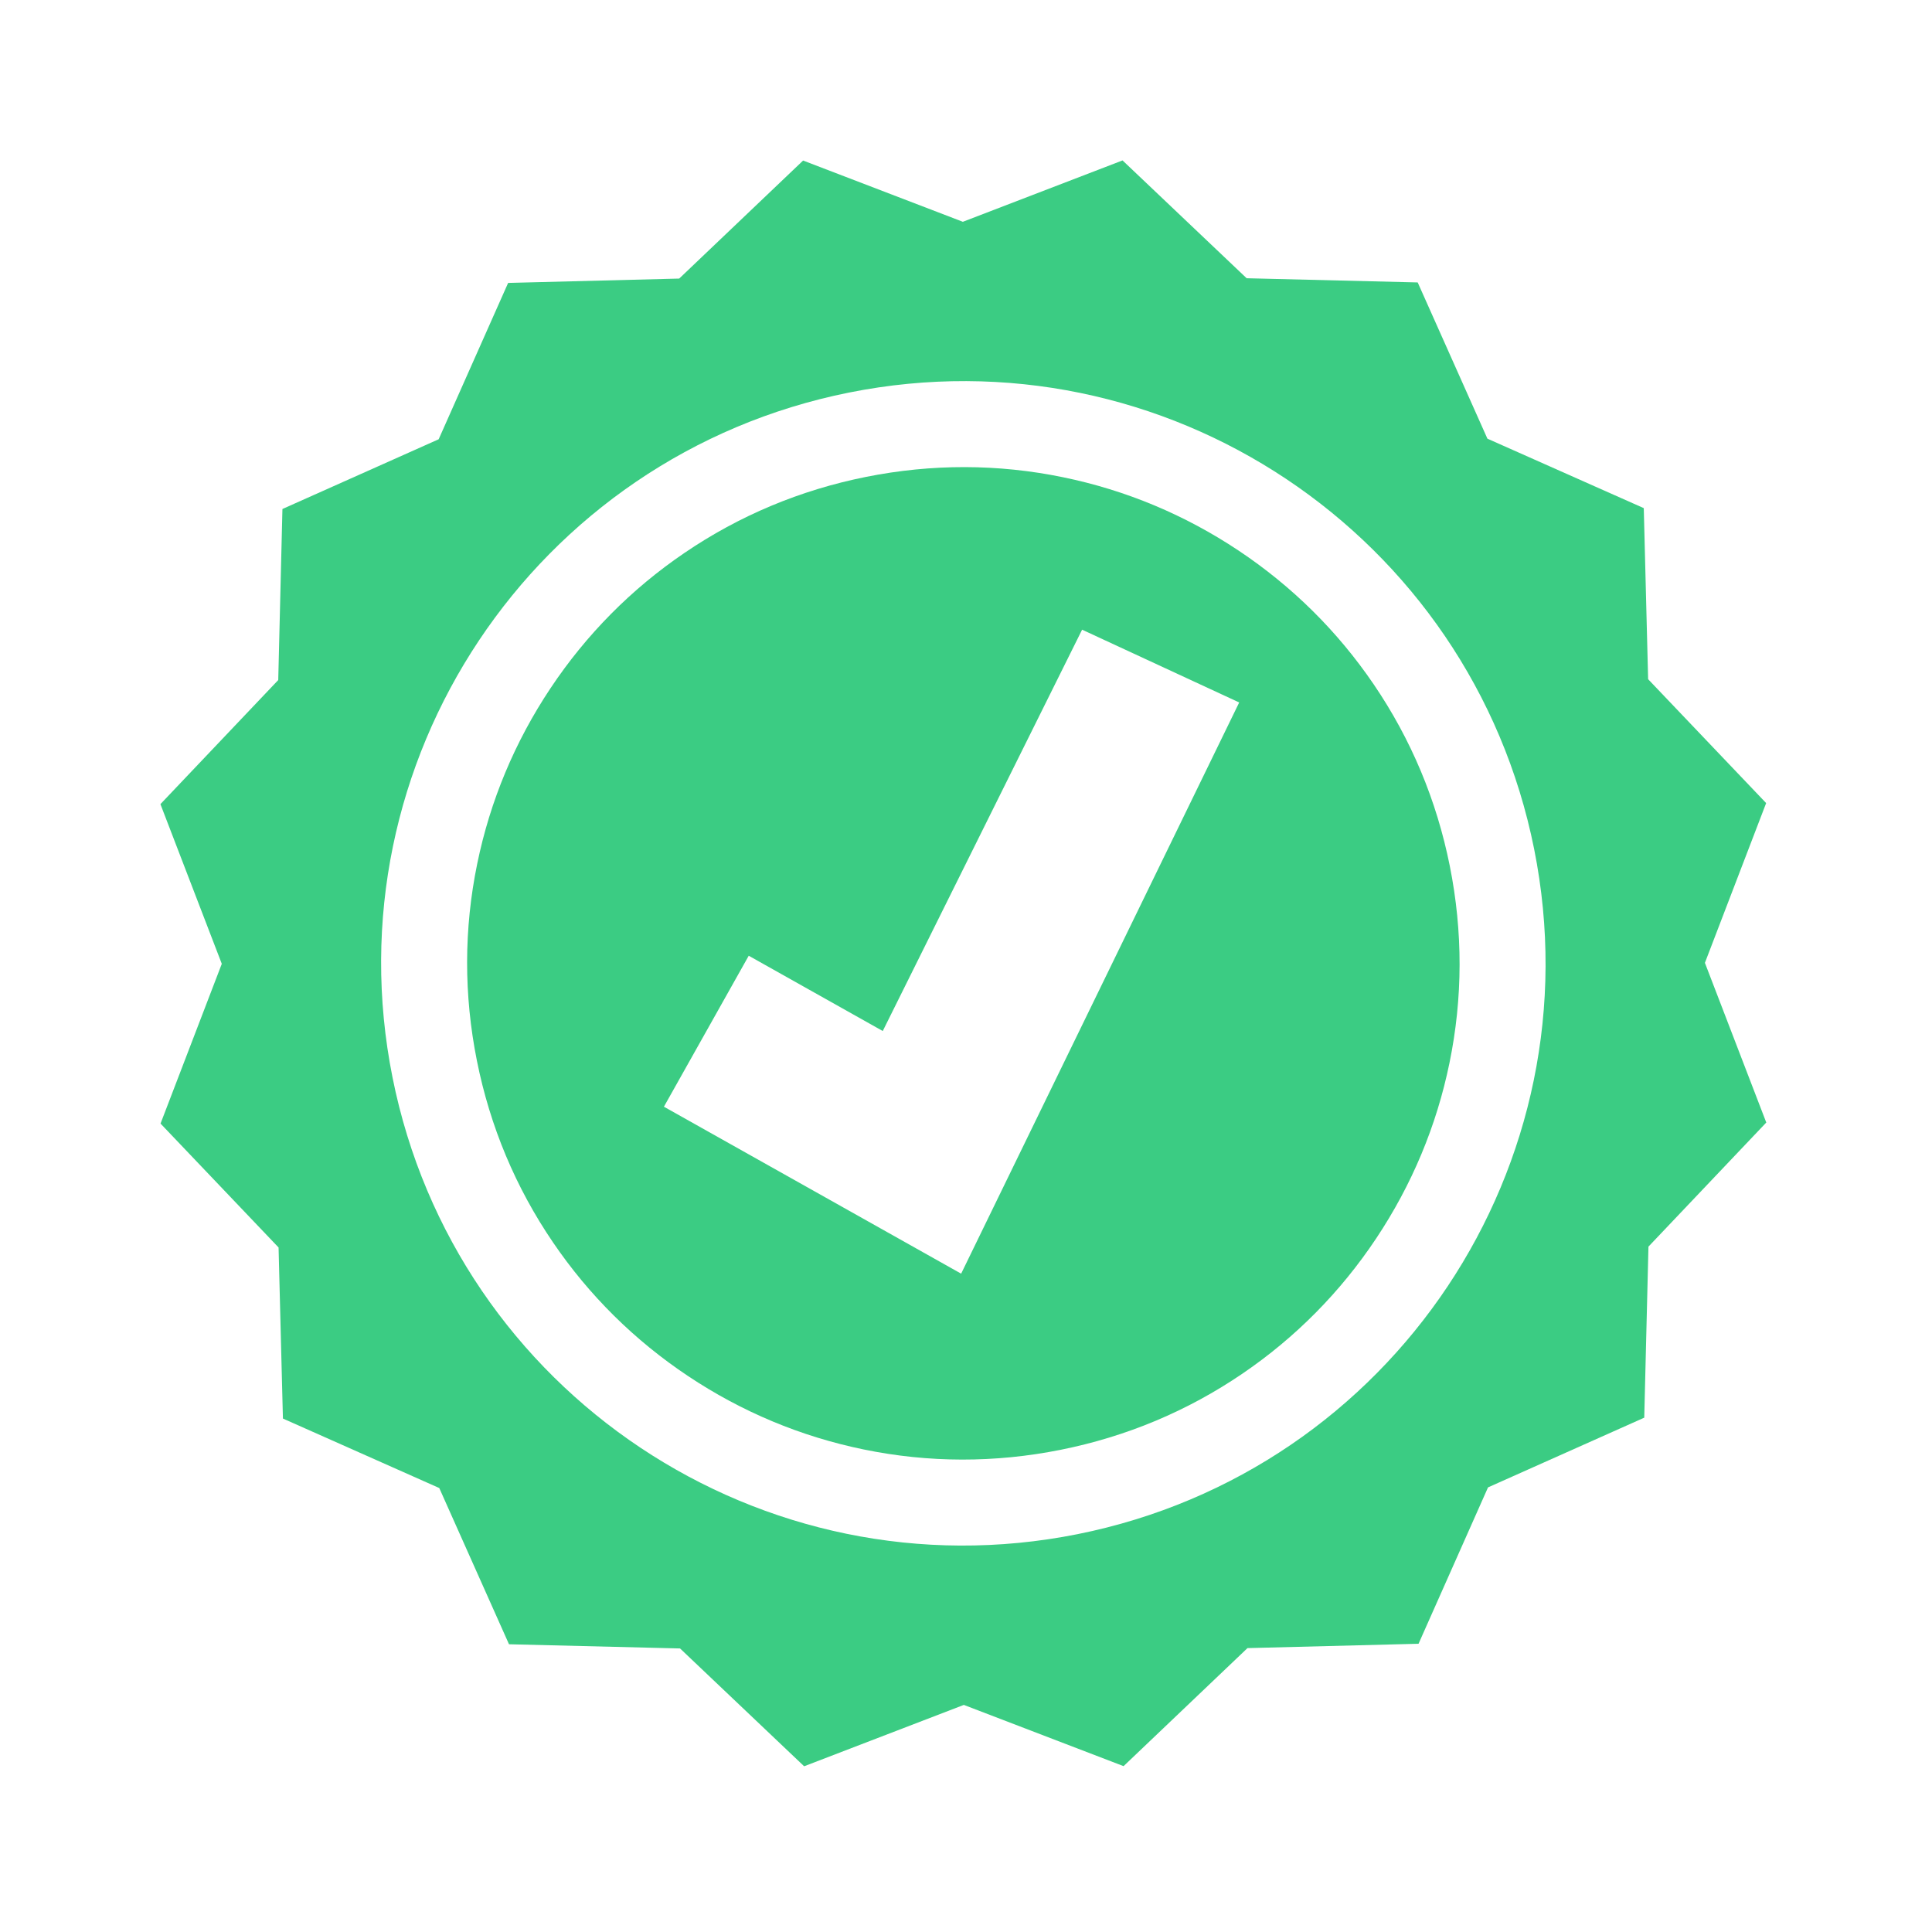 <svg width="118" height="118" viewBox="0 0 118 118" fill="none" xmlns="http://www.w3.org/2000/svg">
<path d="M83.9 41.795C81.696 38.556 78.919 35.807 75.644 33.625C72.368 31.442 68.762 29.936 64.925 29.148C60.952 28.33 56.905 28.324 52.893 29.127C48.882 29.929 45.148 31.492 41.796 33.776C38.556 35.98 35.807 38.757 33.625 42.032C31.442 45.307 29.936 48.913 29.148 52.75C28.33 56.723 28.324 60.771 29.127 64.782C29.929 68.794 31.492 72.528 33.776 75.88C35.98 79.12 38.757 81.868 42.032 84.05C45.307 86.233 48.913 87.74 52.75 88.528C56.723 89.346 60.771 89.352 64.782 88.549C68.794 87.746 72.528 86.183 75.88 83.9C79.12 81.696 81.868 78.918 84.05 75.643C86.233 72.368 87.74 68.762 88.528 64.925C89.346 60.952 89.352 56.905 88.549 52.893C87.746 48.882 86.183 45.148 83.9 41.795ZM58.705 77.792L49.457 72.597L40.55 67.594L45.73 58.373L53.916 62.971L66.091 38.459L75.686 42.904L58.703 77.792L58.705 77.792Z" fill="#3BCC83"/>
<path d="M107.871 49.051L100.662 41.483L100.396 31.035L90.846 26.792L86.588 17.25L76.141 16.994L68.561 9.798L58.808 13.546L49.051 9.805L41.483 17.014L31.035 17.28L26.792 26.829L17.25 31.088L16.994 41.535L9.798 49.114L13.546 58.867L9.805 68.624L17.014 76.192L17.28 86.64L26.829 90.884L31.088 100.426L41.535 100.682L49.114 107.878L58.867 104.13L68.624 107.87L76.192 100.661L86.64 100.395L90.883 90.845L100.425 86.587L100.682 76.14L107.878 68.56L104.13 58.807L107.87 49.05L107.871 49.051ZM65.813 93.701C46.559 97.553 27.827 85.068 23.975 65.813C20.122 46.559 32.608 27.827 51.862 23.975C71.117 20.122 89.848 32.608 93.701 51.862C97.553 71.117 85.068 89.848 65.813 93.701Z" fill="#3BCC83"/>
</svg>
